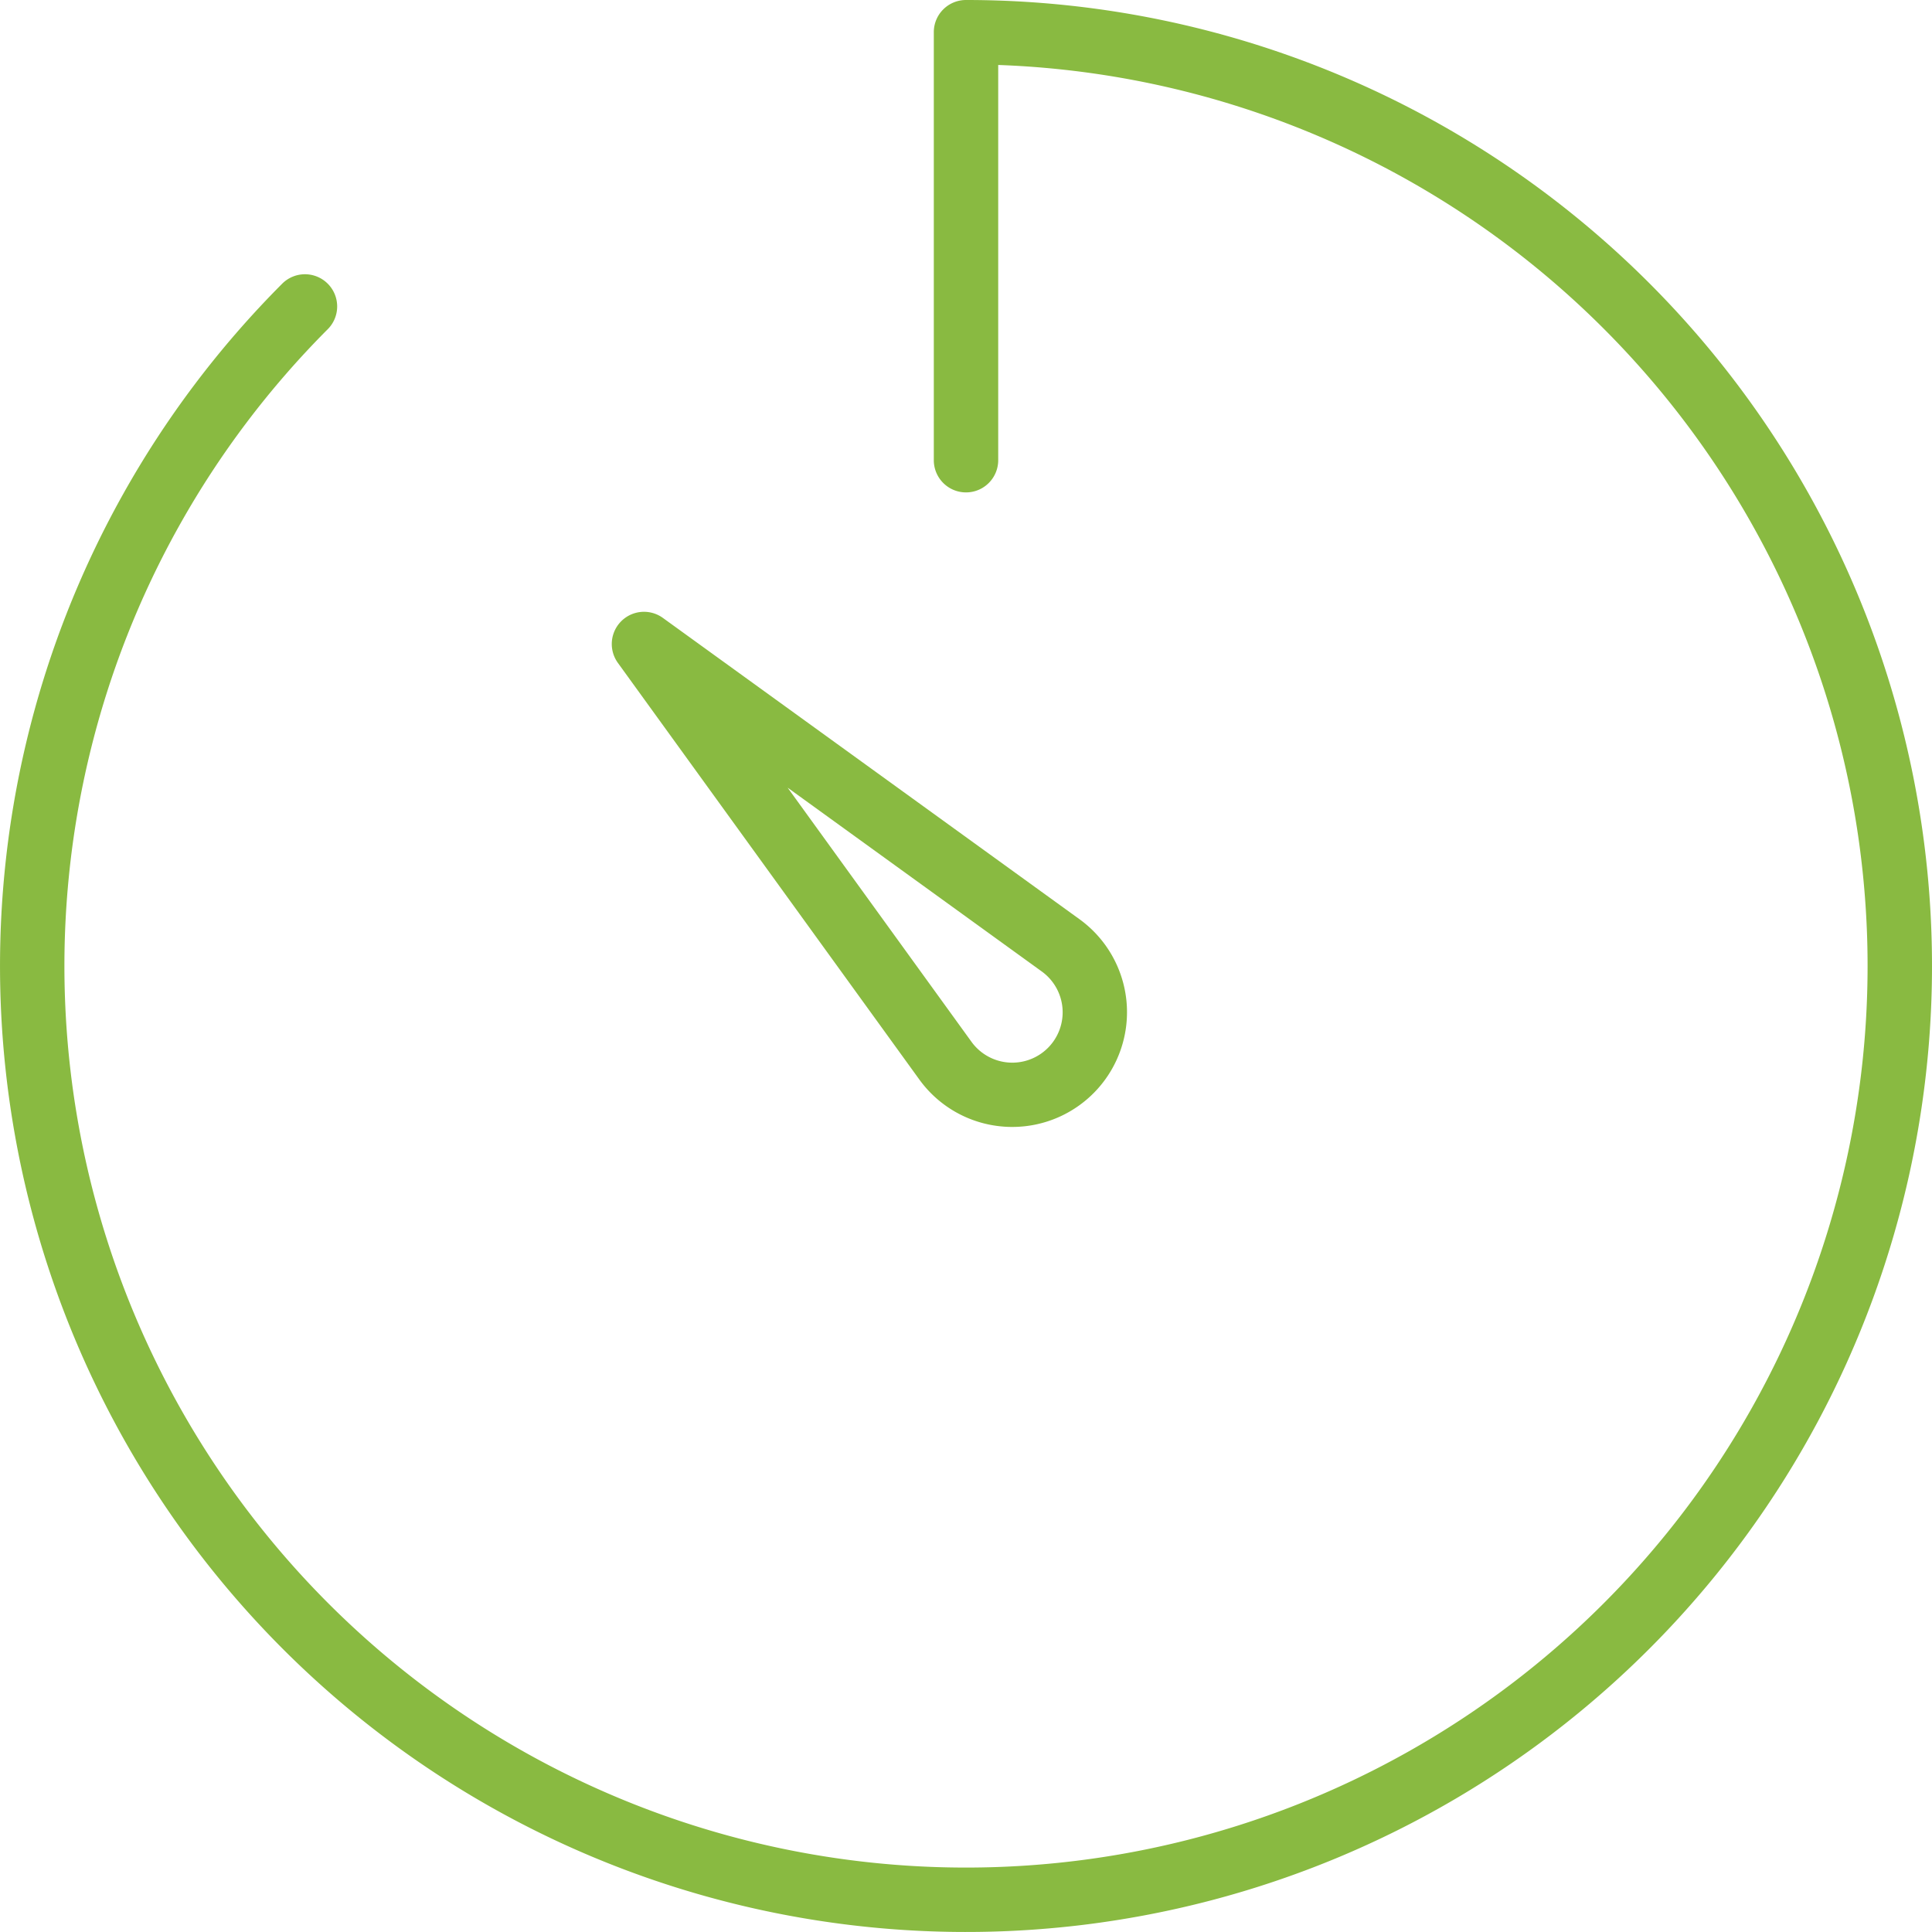 <svg id="icon-quick-start" xmlns="http://www.w3.org/2000/svg" width="98.333" height="98.333" viewBox="0 0 98.333 98.333">
  <path id="Path_6" data-name="Path 6" d="M49.167,0a1.637,1.637,0,0,0-1.639,1.639V23.423a1.639,1.639,0,1,0,3.278,0V3.307A45.888,45.888,0,1,1,16.661,16.776a1.639,1.639,0,1,0-2.321-2.314A49.166,49.166,0,1,0,49.167,0Z" fill="#89ba41"/>
  <path id="Path_7" data-name="Path 7" d="M34.66,42.815A5.826,5.826,0,0,0,38.927,45.2c.152.013.3.018.456.018a5.84,5.84,0,0,0,3.43-10.566L21.6,19.31a1.64,1.64,0,0,0-2.29,2.29Zm6.228-5.507a2.563,2.563,0,1,1-3.576,3.584L27.949,27.95Z" transform="translate(12.139 12.14)" fill="#89ba41"/>
</svg>
